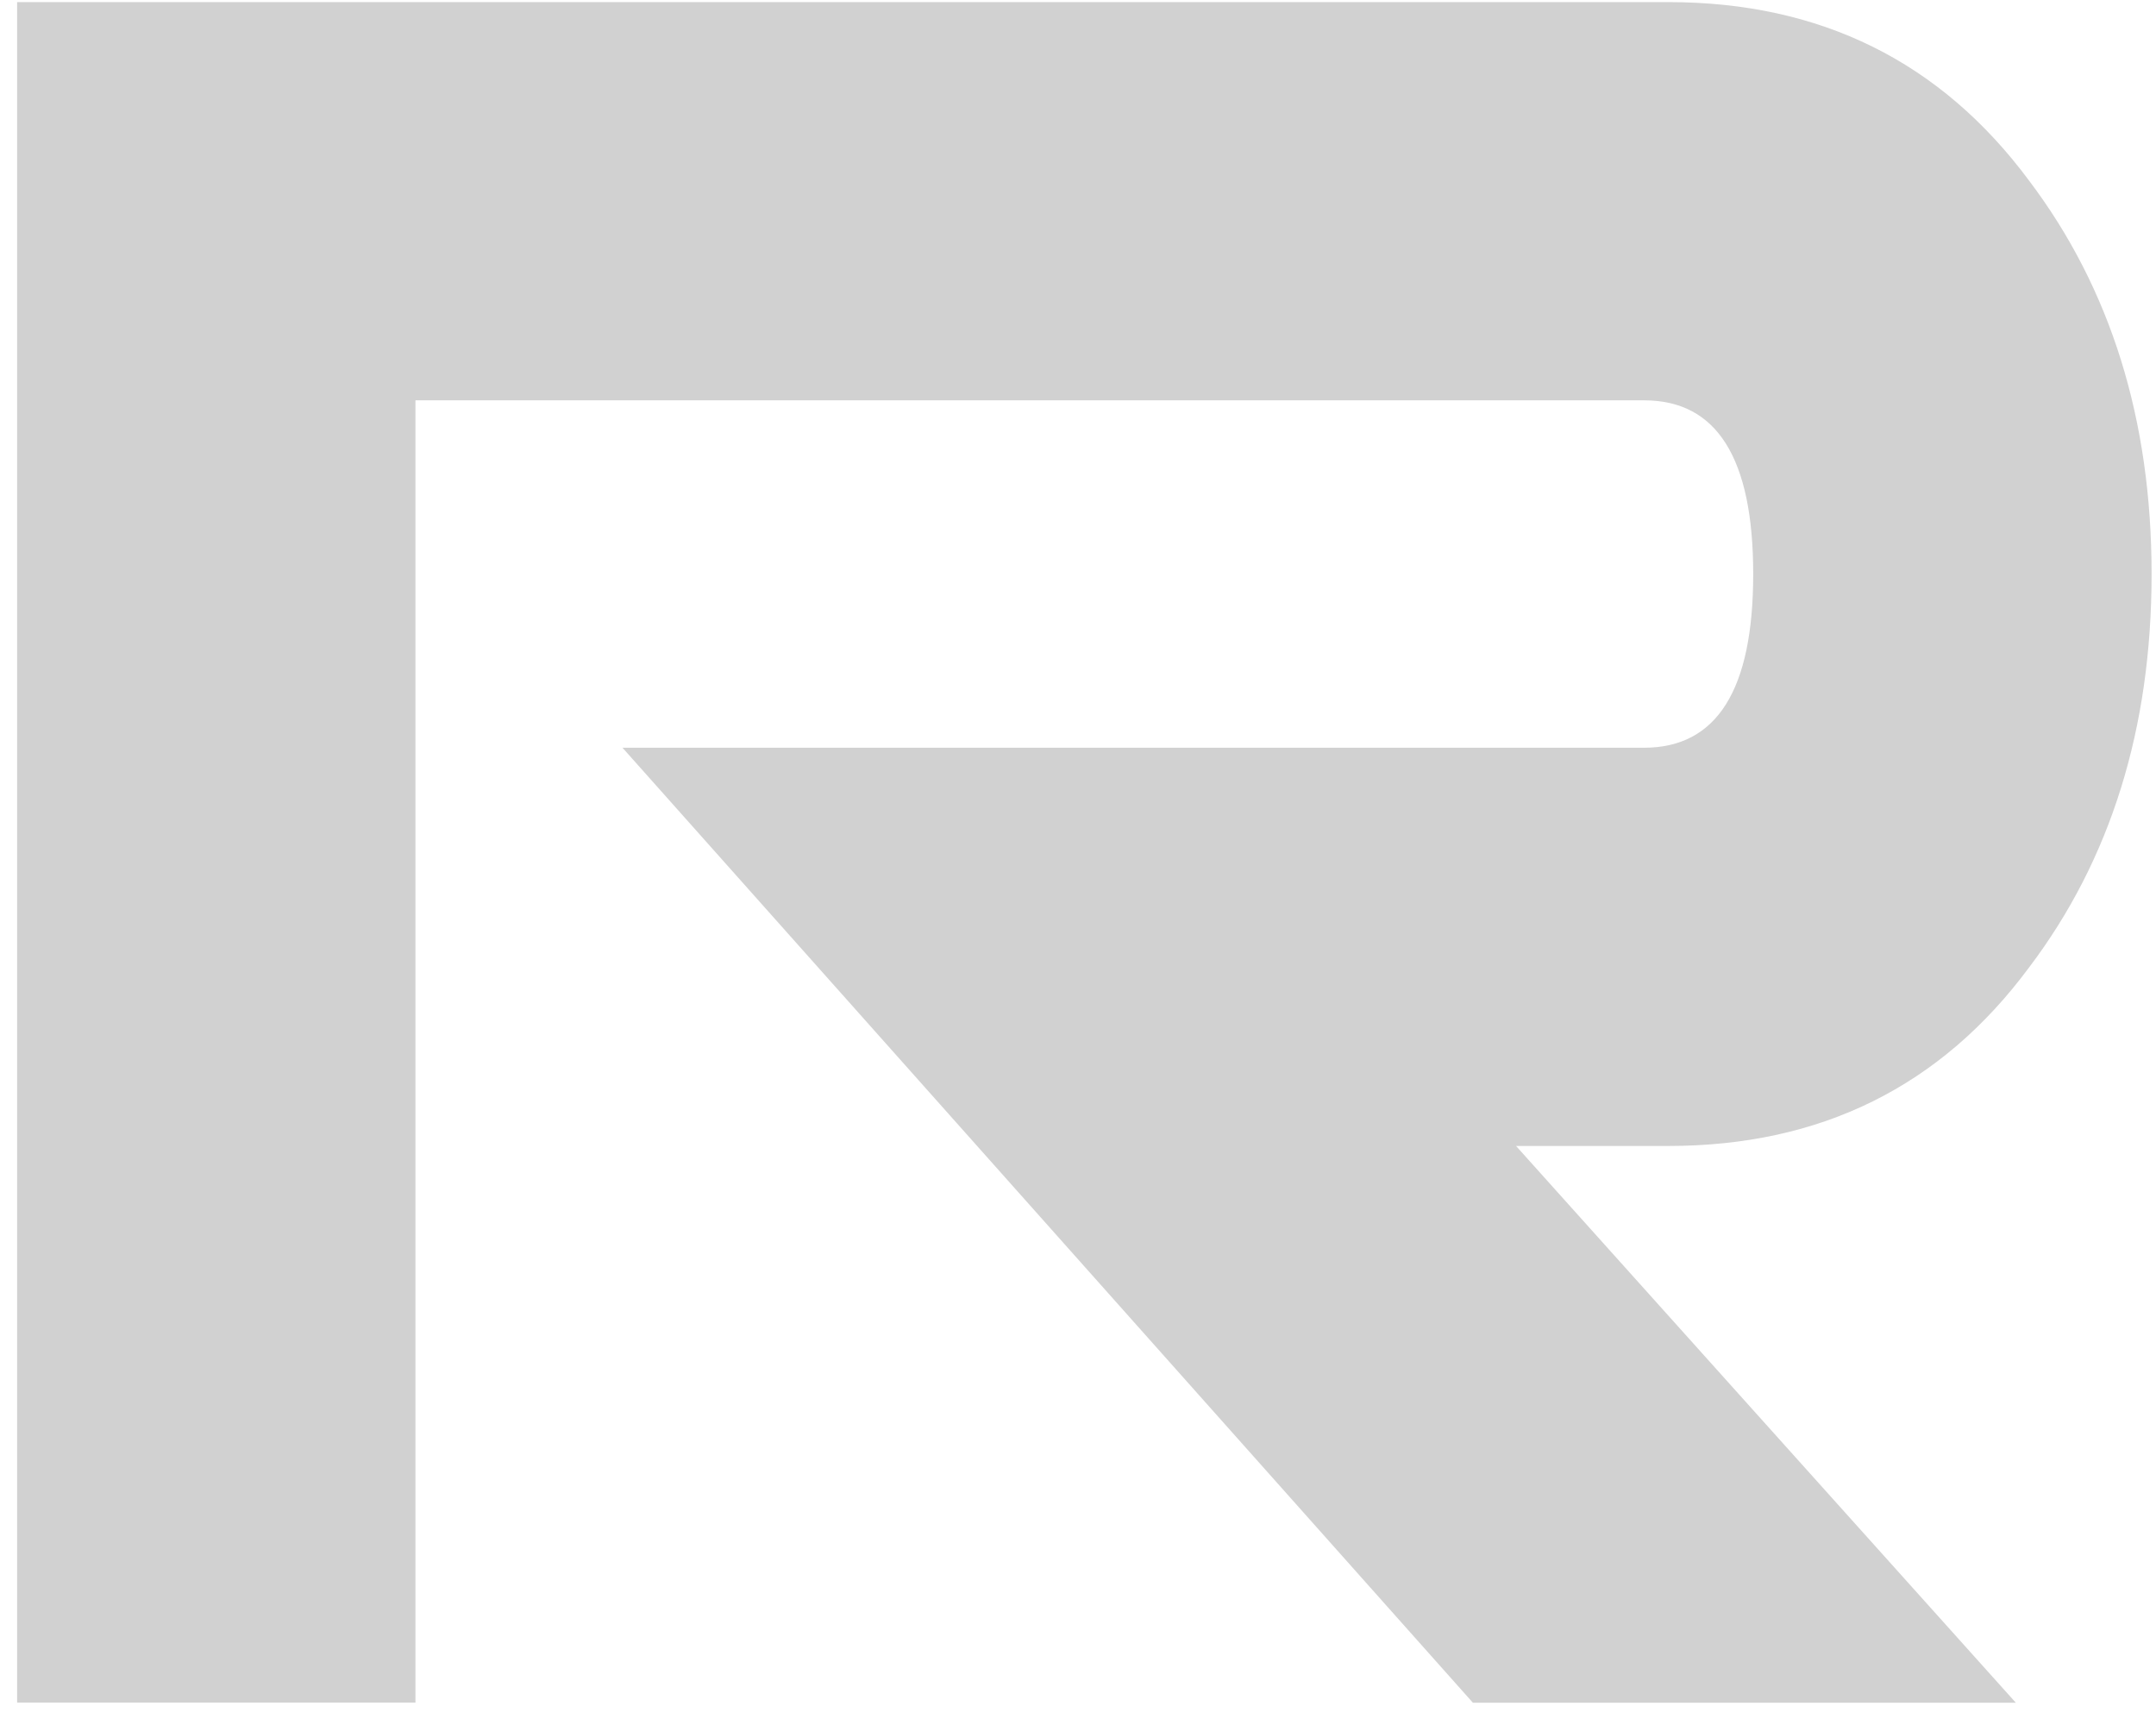 <svg width="80" height="64" viewBox="0 0 80 64" fill="none" xmlns="http://www.w3.org/2000/svg">
<g clip-path="url(#clip0_384_9022)">
<path d="M74.787 63.174H54.653L23.098 27.742H61.005C63.704 27.742 65.054 25.598 65.054 21.298C65.054 16.997 63.704 14.853 61.011 14.853H15.416V63.168H0.635V0.078H61.905C67.555 0.078 72.015 2.288 75.29 6.701C78.32 10.711 79.836 15.574 79.836 21.298C79.836 27.021 78.32 31.891 75.29 35.894C72.015 40.314 67.555 42.517 61.905 42.517H56.254L74.794 63.168L74.787 63.174Z" fill="#D1D1D1"/>
</g>
<defs>
<clipPath id="clip0_384_9022">
<rect width="80" height="64" fill="white"/>
</clipPath>
</defs>
</svg>
